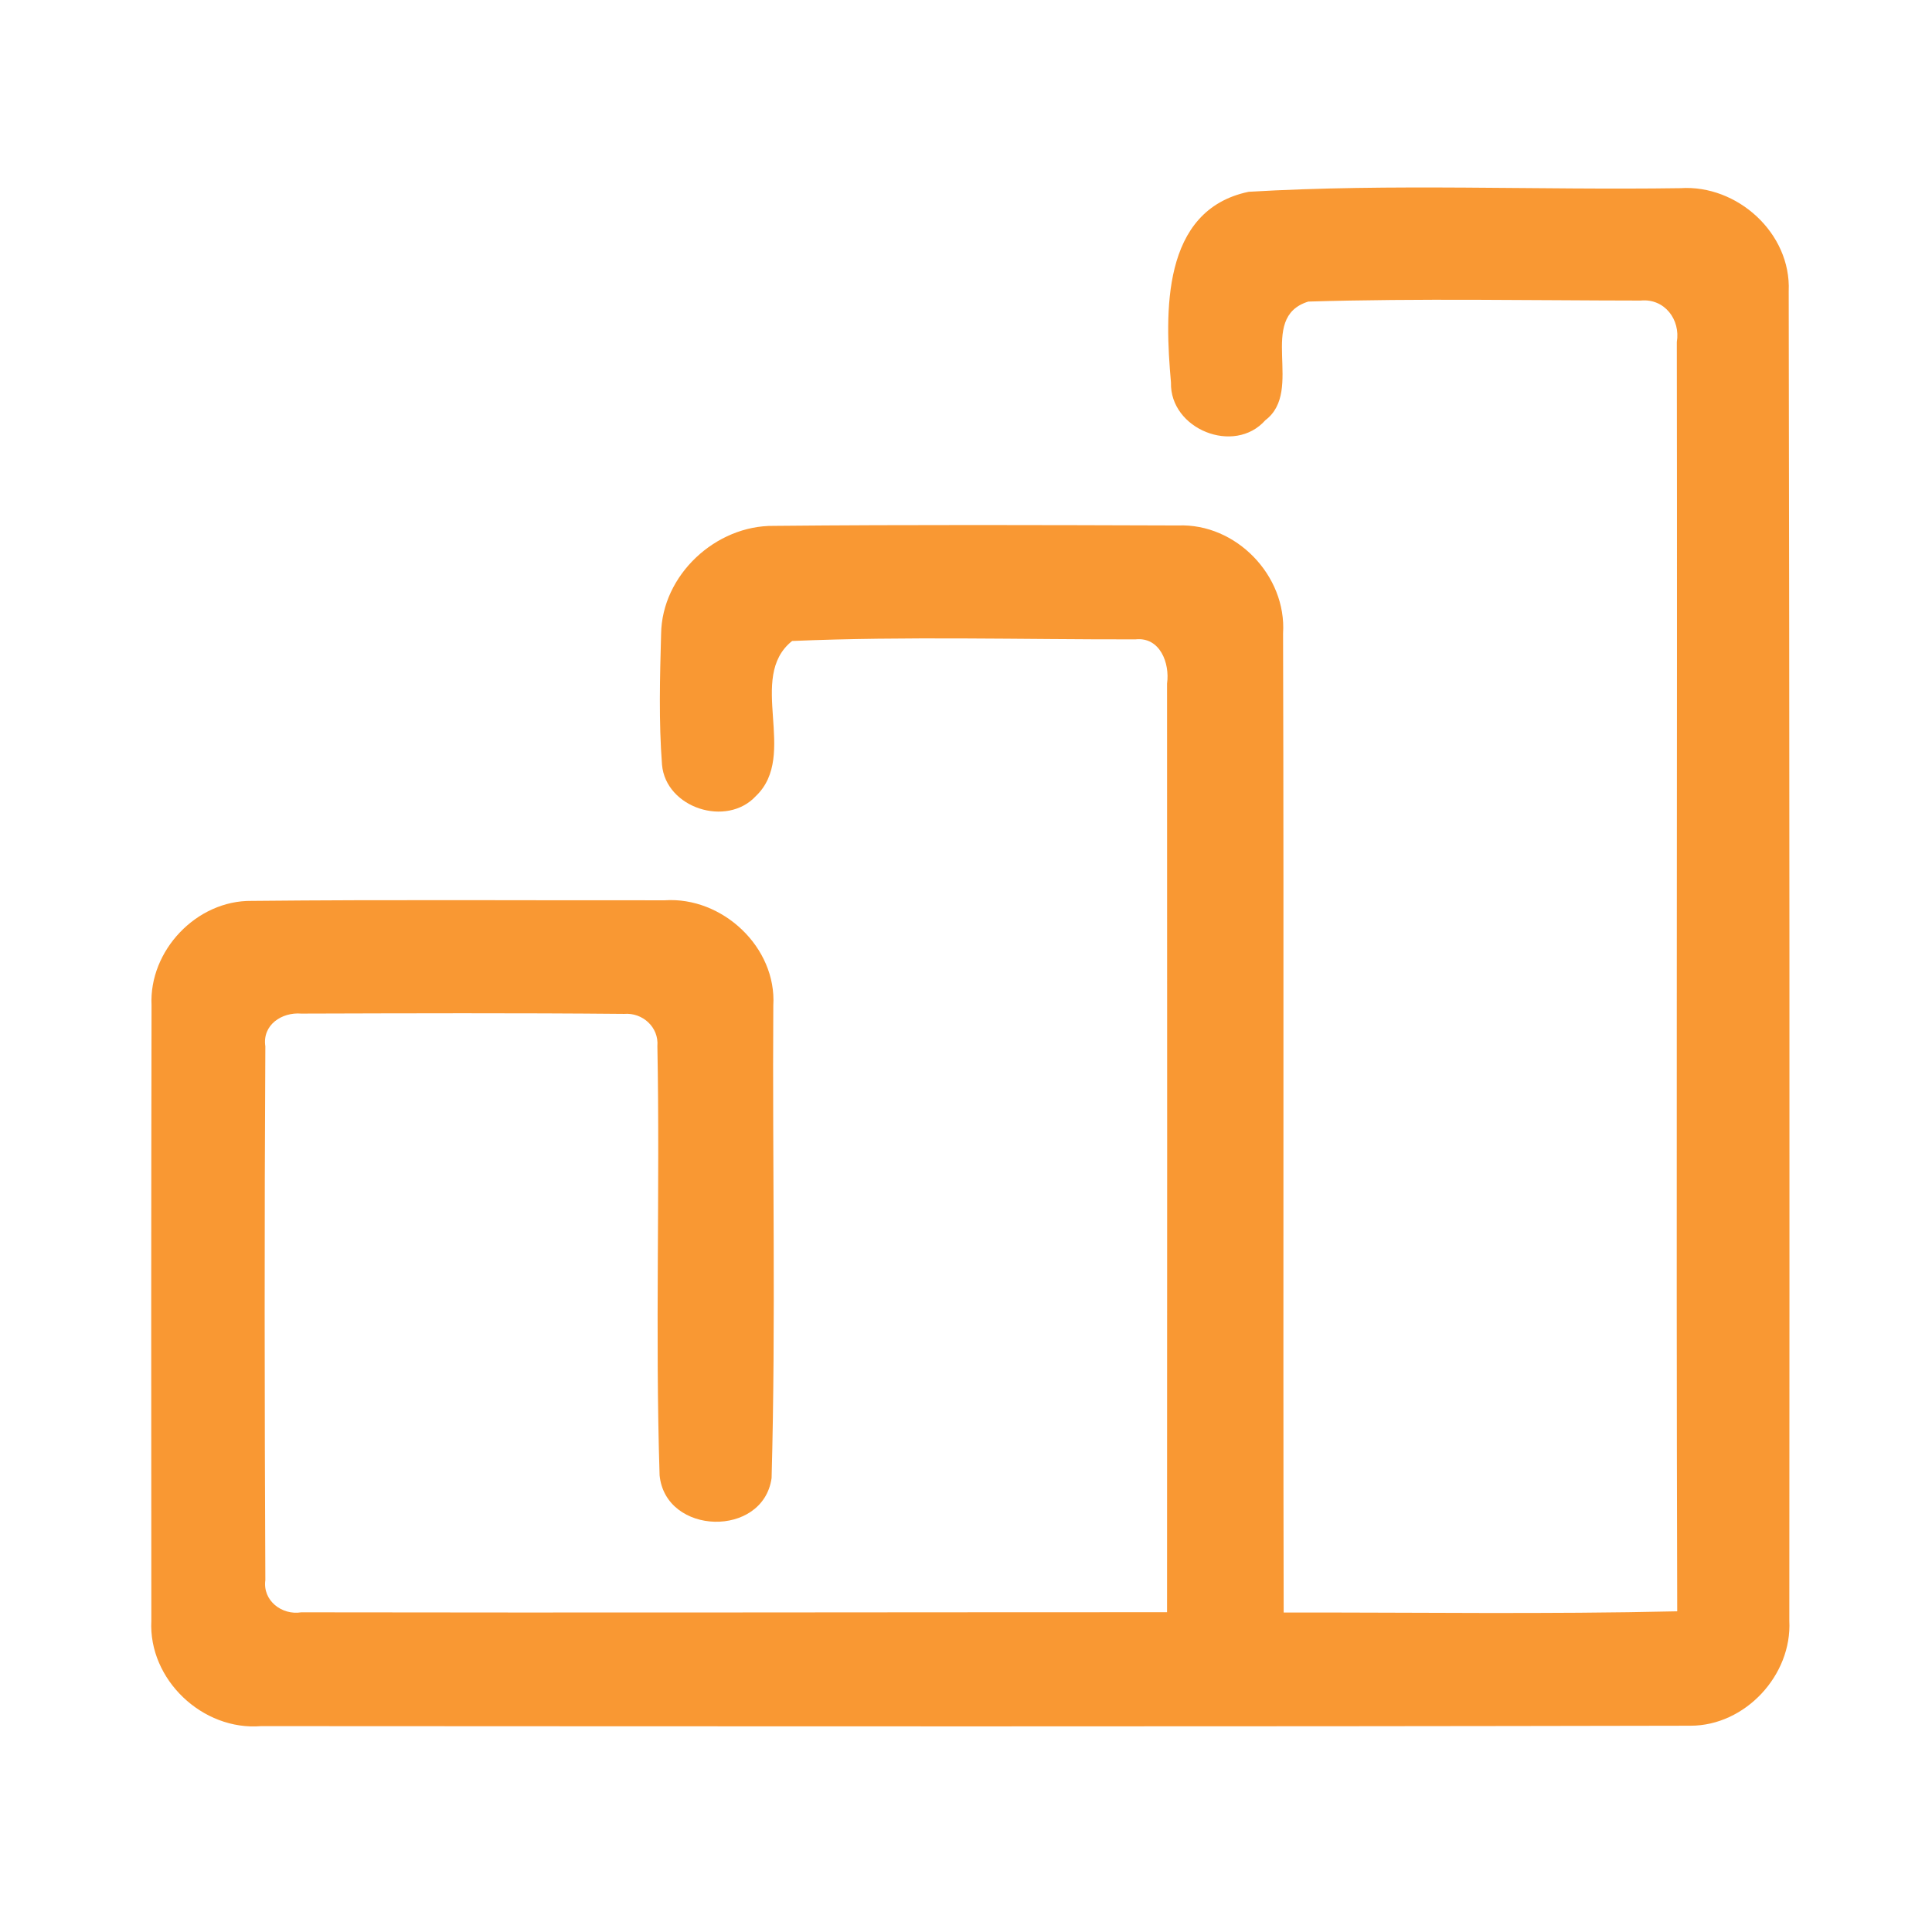 <?xml version="1.0" encoding="UTF-8" ?>
<!DOCTYPE svg PUBLIC "-//W3C//DTD SVG 1.1//EN" "http://www.w3.org/Graphics/SVG/1.1/DTD/svg11.dtd">
<svg width="192pt" height="192pt" viewBox="0 0 192 192" version="1.1" xmlns="http://www.w3.org/2000/svg">
<g id="#f99833ff">
<path fill="#f99833" opacity="1.00" d=" M 116.37 38.02 C 115.76 31.12 115.39 20.88 124.09 19.06 C 138.35 18.22 152.71 18.91 167.00 18.70 C 172.65 18.33 178.01 23.18 177.76 28.93 C 177.84 72.97 177.85 117.03 177.82 161.07 C 178.10 166.48 173.43 171.51 167.99 171.50 C 120.65 171.60 73.29 171.56 25.95 171.54 C 20.14 172.02 14.74 166.92 15.04 161.07 C 15.02 140.69 15.02 120.30 15.06 99.92 C 14.79 94.47 19.54 89.46 25.01 89.53 C 38.69 89.39 52.38 89.49 66.06 89.47 C 71.78 89.09 77.20 94.13 76.85 99.94 C 76.75 115.58 77.11 131.26 76.68 146.89 C 75.84 152.84 66.15 152.60 65.55 146.62 C 65.10 132.42 65.60 118.17 65.33 103.96 C 65.49 102.09 63.86 100.61 62.03 100.76 C 51.33 100.66 40.63 100.70 29.94 100.73 C 28.00 100.57 26.05 101.86 26.37 103.98 C 26.27 121.66 26.29 139.35 26.37 157.03 C 26.09 159.08 28.02 160.54 29.94 160.23 C 58.62 160.28 87.30 160.22 115.98 160.22 C 115.99 129.46 116.00 98.69 115.98 67.93 C 116.27 65.91 115.28 63.27 112.84 63.54 C 101.47 63.56 90.07 63.22 78.72 63.70 C 74.17 67.34 79.39 75.03 75.12 79.11 C 72.22 82.25 66.17 80.30 65.79 76.00 C 65.46 71.68 65.58 67.33 65.70 63.00 C 65.78 57.15 71.12 52.19 76.92 52.26 C 90.30 52.13 103.69 52.18 117.08 52.22 C 122.83 51.99 127.87 57.20 127.51 62.94 C 127.60 95.38 127.50 127.81 127.57 160.25 C 140.61 160.23 153.65 160.43 166.68 160.13 C 166.56 118.08 166.70 76.04 166.64 33.99 C 167.02 31.77 165.42 29.63 163.04 29.87 C 152.04 29.86 141.01 29.64 130.02 29.97 C 124.84 31.57 129.67 38.80 125.75 41.76 C 122.66 45.25 116.25 42.64 116.37 38.02 Z" />
</g>
</svg>
